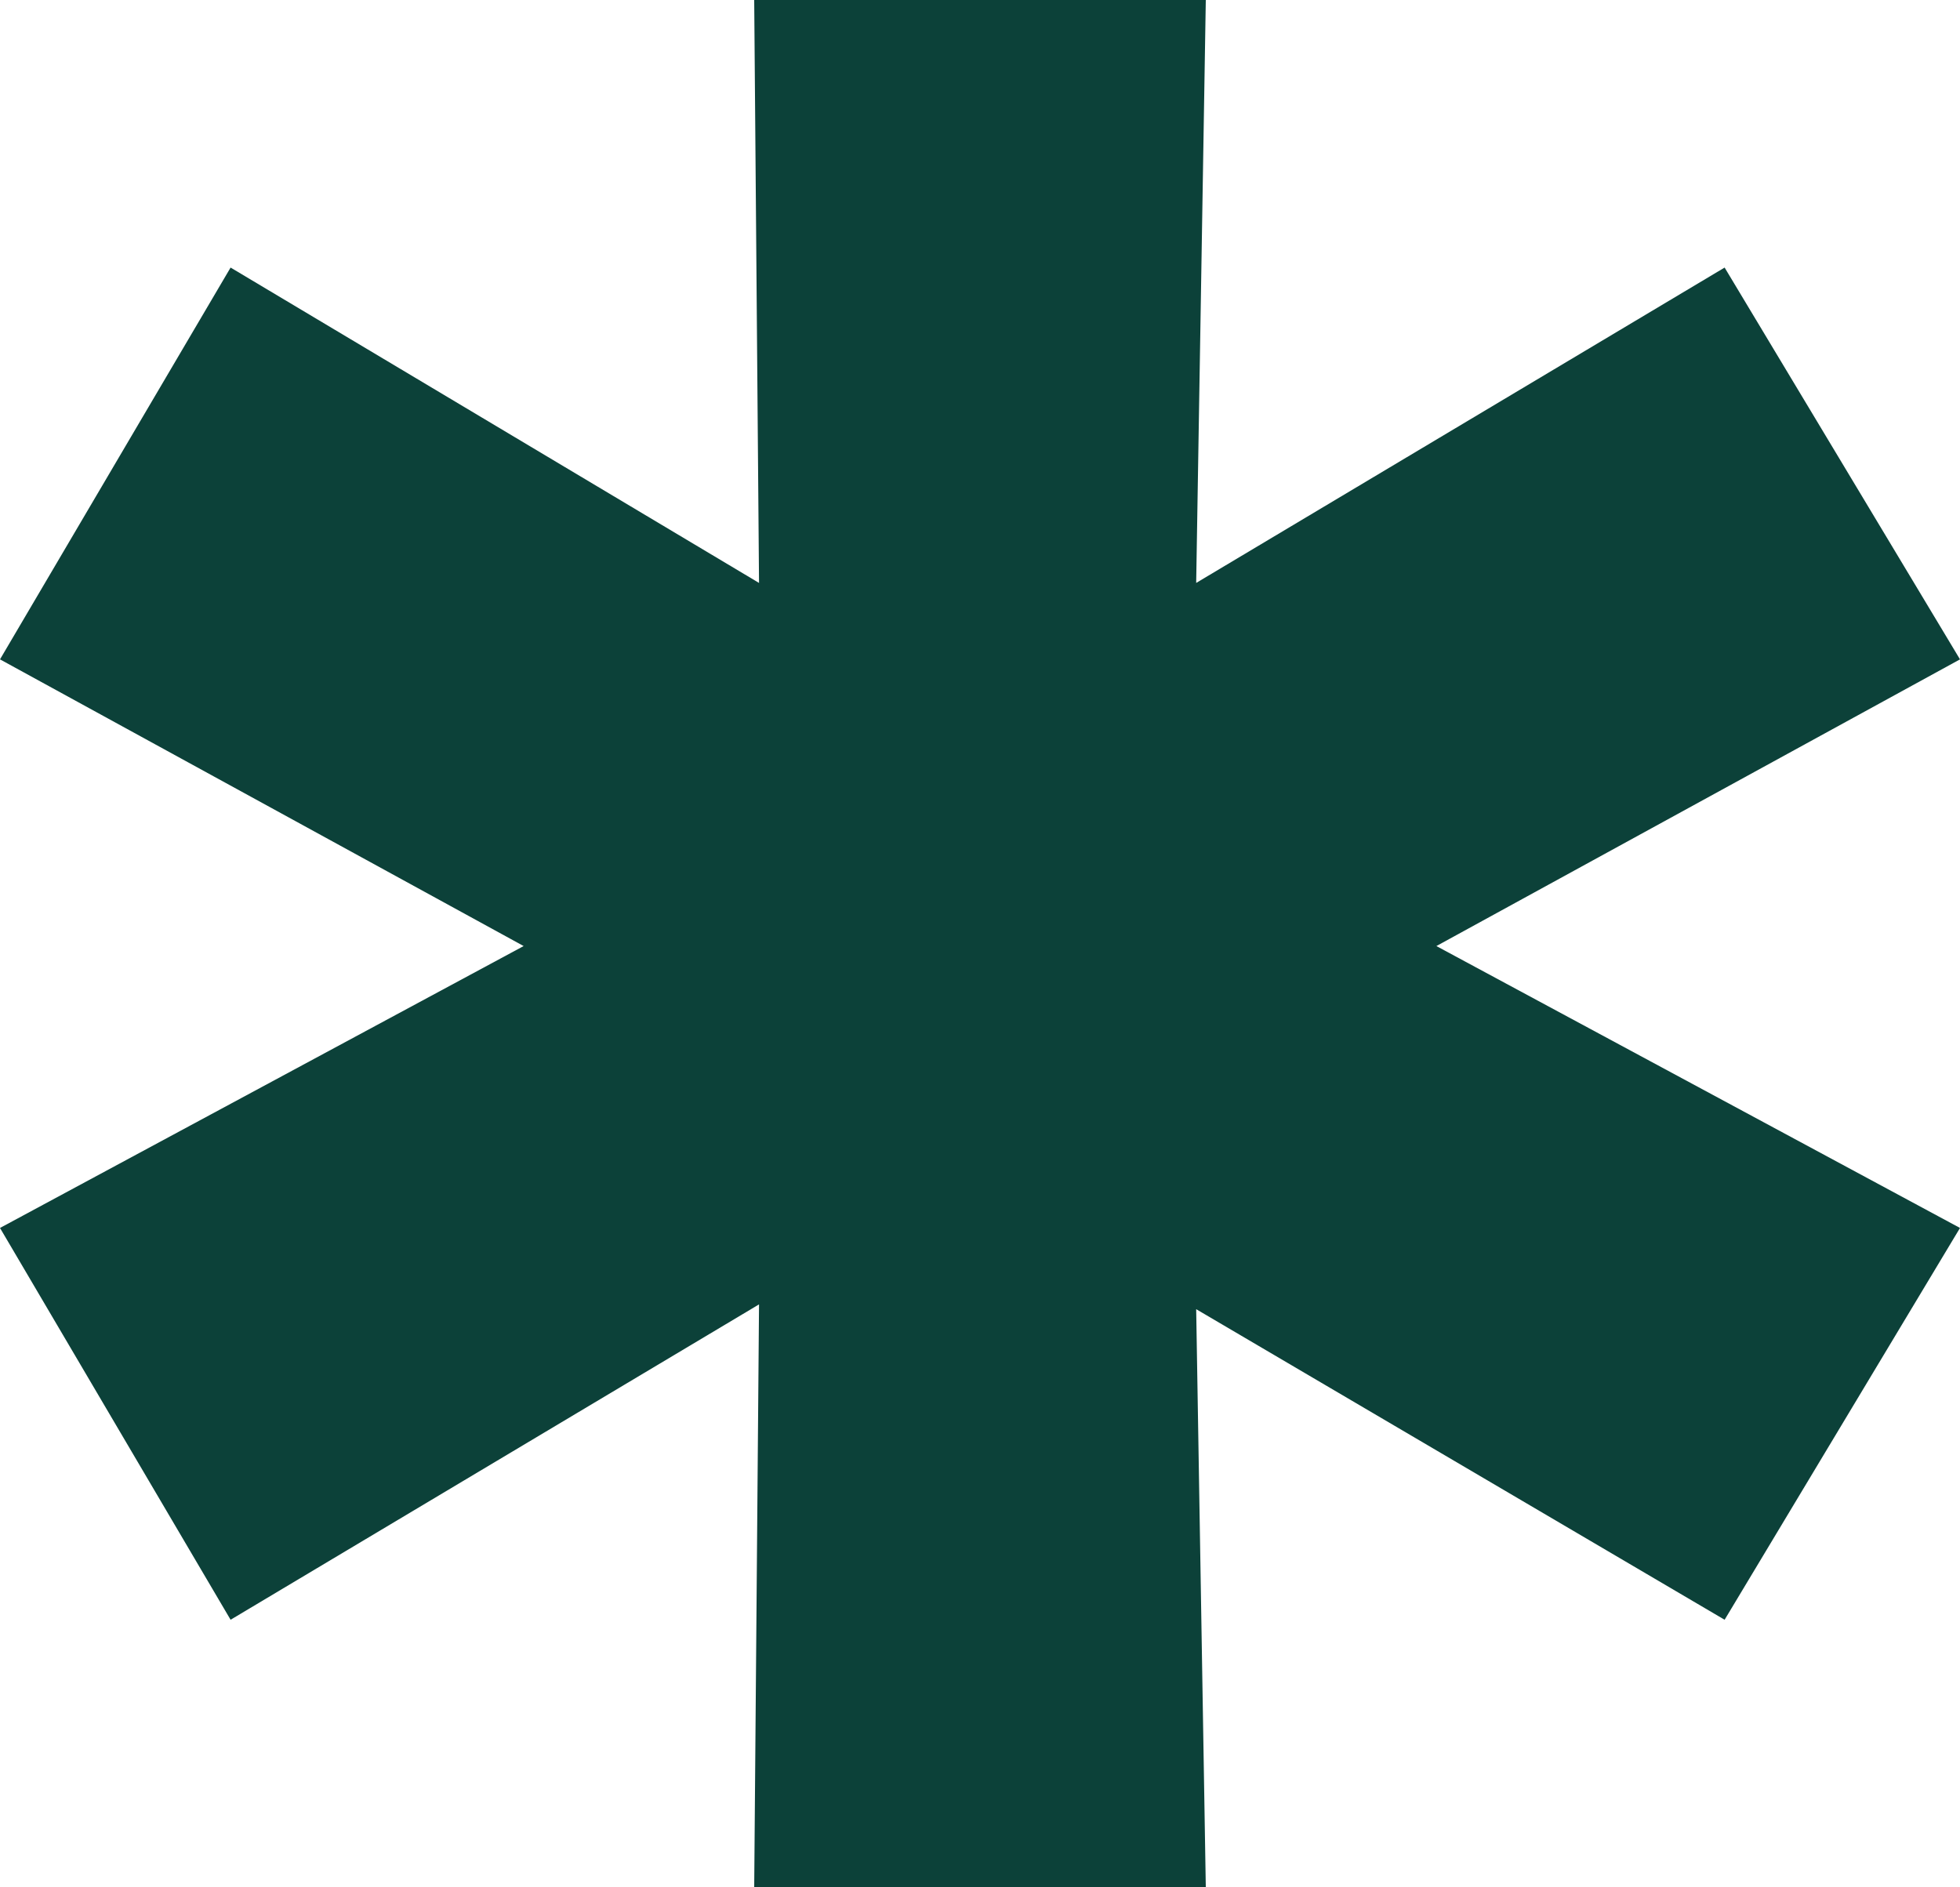 <svg width="54" height="52" viewBox="0 0 54 52" fill="none" xmlns="http://www.w3.org/2000/svg">
<path d="M39.574 26.066L54 33.833L47.515 44.628L32.956 36.071L33.221 52H20.779L20.912 35.939L6.353 44.628L0 33.833L14.427 26.066L0 18.167L6.353 7.372L20.912 16.061L20.779 0H33.221L32.956 16.061L47.515 7.372L54 18.167L39.574 26.066Z" fill="#0C4139"/>
</svg>

